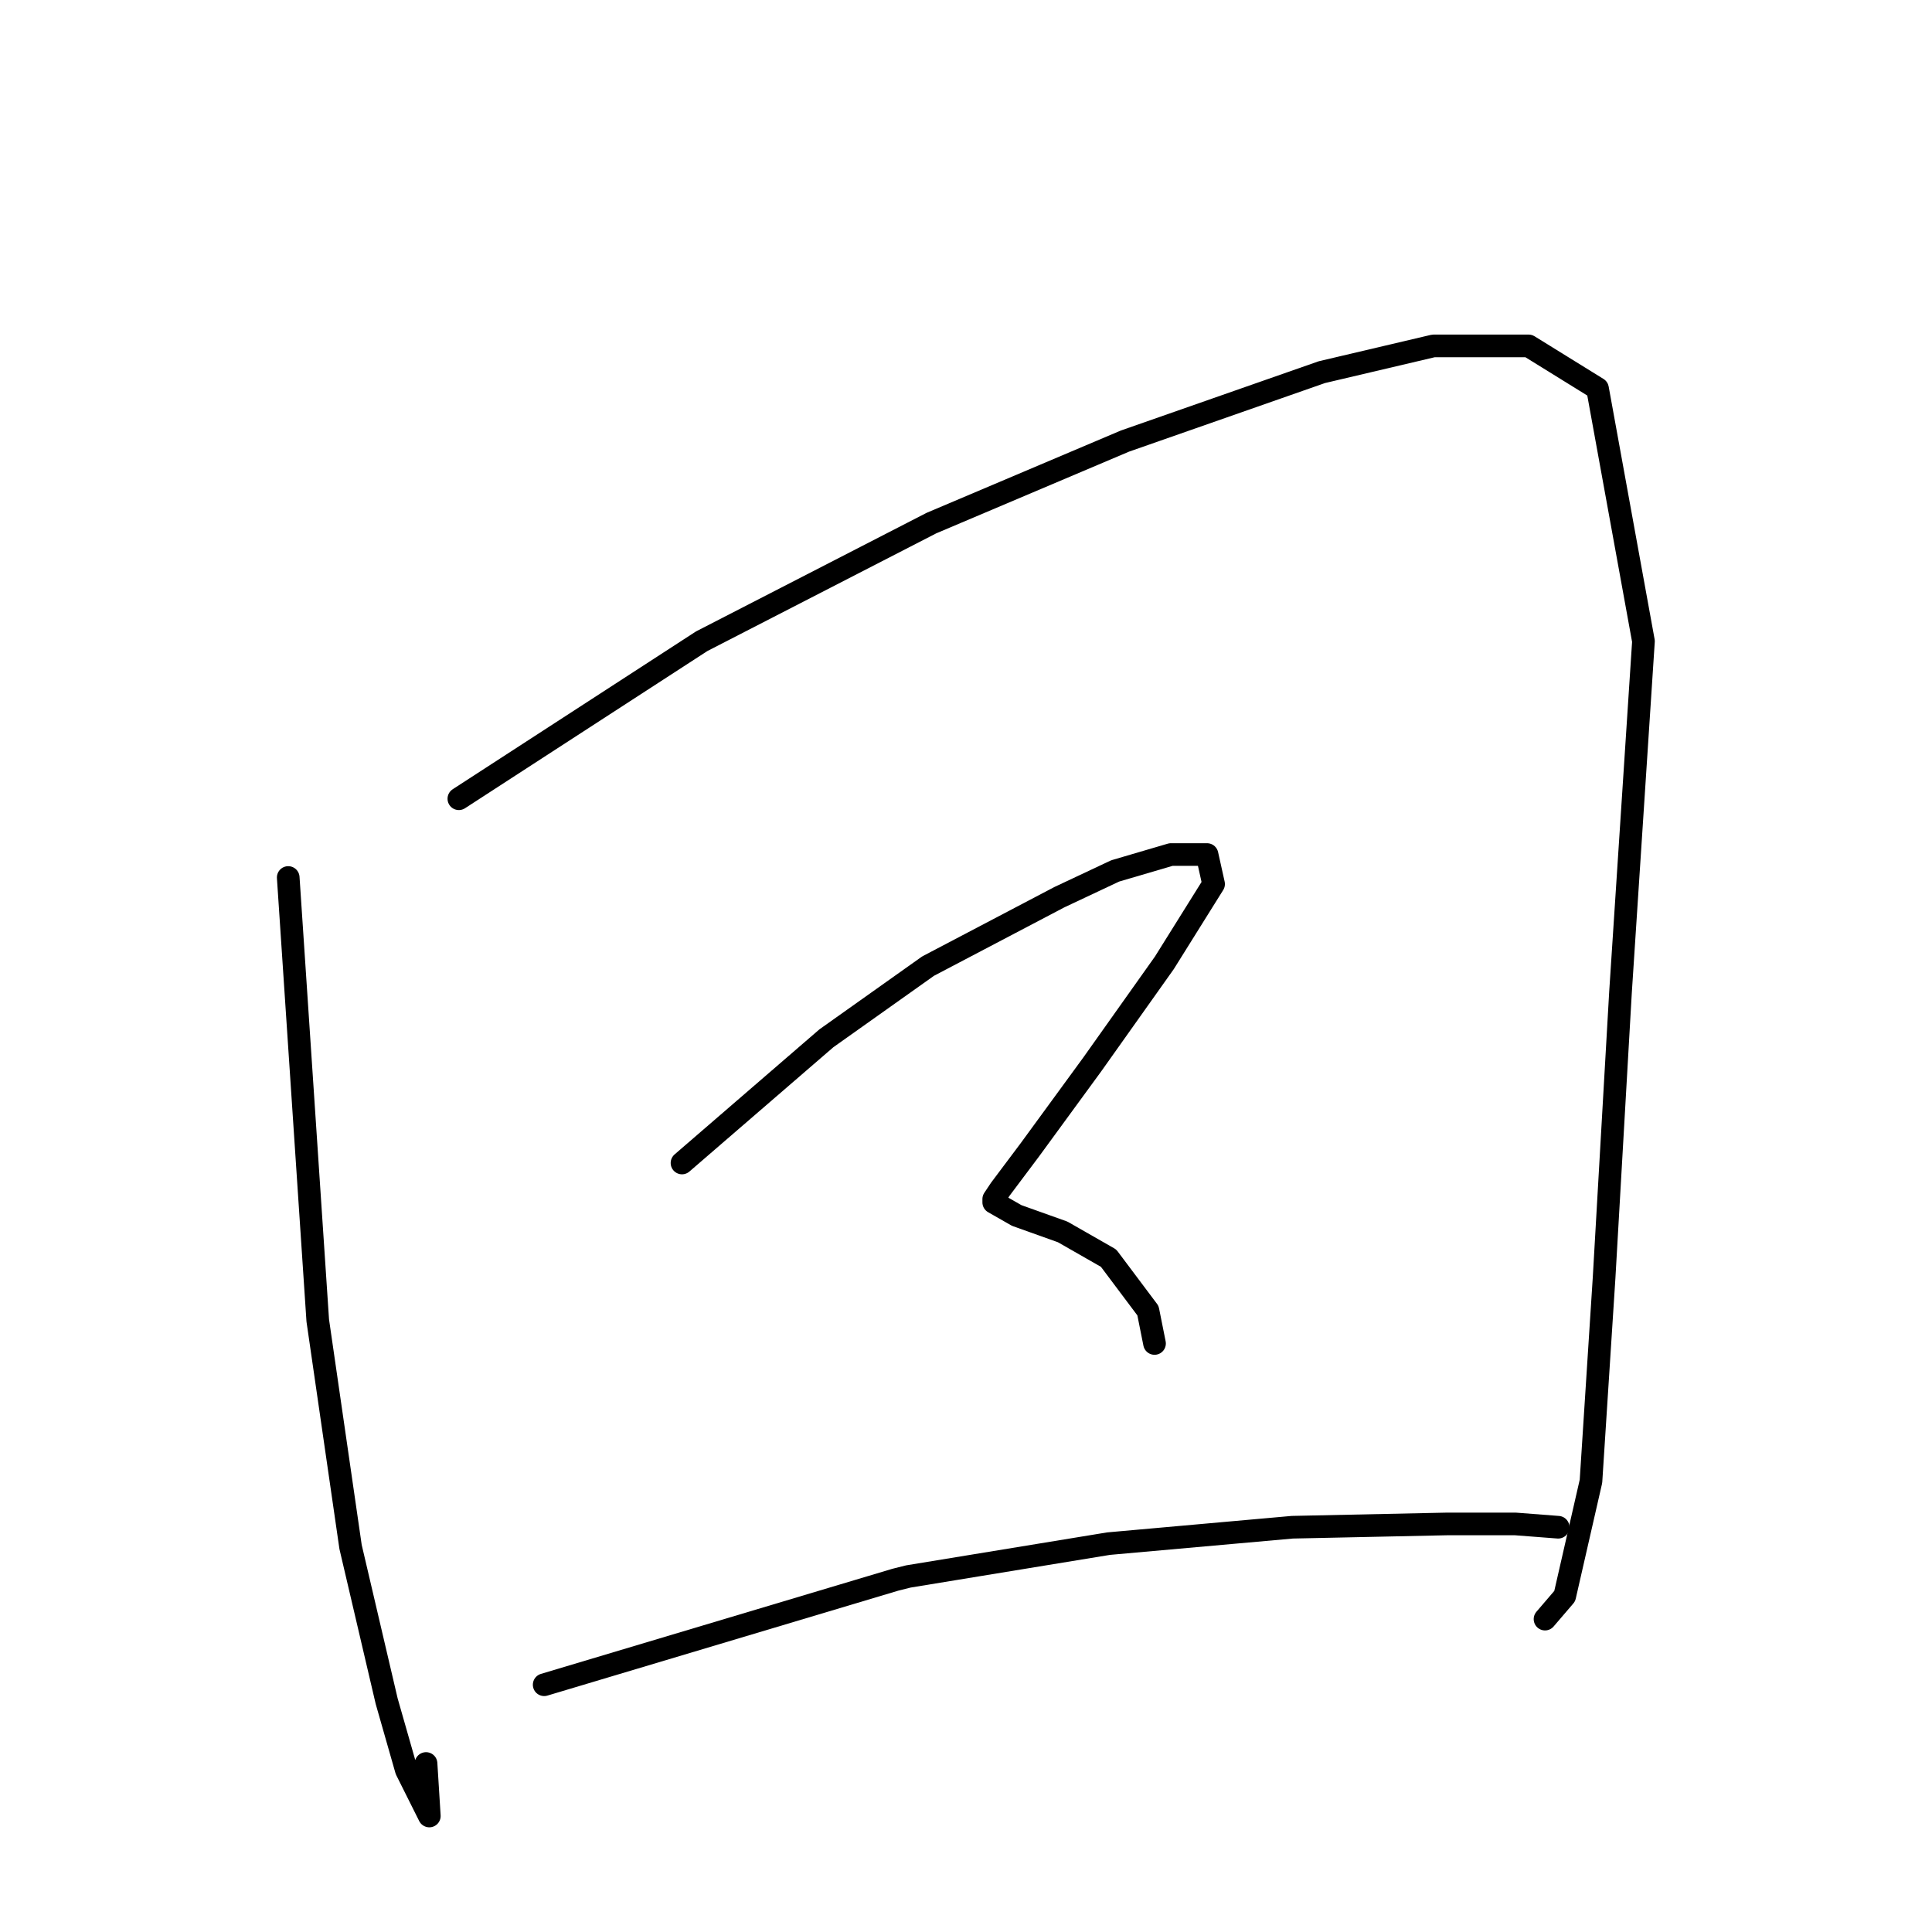 <?xml version="1.0" standalone="no"?>
    <svg width="256" height="256" xmlns="http://www.w3.org/2000/svg" version="1.1">
    <polyline stroke="black" stroke-width="3" stroke-linecap="round" fill="transparent" stroke-linejoin="round" points="38.191 116.273 42.104 174.973 46.452 204.975 51.235 225.411 53.844 234.542 56.888 240.629 56.453 233.673 56.453 233.673 " />
        <polyline stroke="black" stroke-width="3" stroke-linecap="round" fill="transparent" stroke-linejoin="round" points="60.801 105.838 92.977 84.967 123.414 69.314 149.068 58.443 175.156 49.312 189.94 45.834 202.549 45.834 211.68 51.486 217.768 84.967 214.724 131.492 212.55 169.32 210.811 196.279 207.332 211.497 204.723 214.541 204.723 214.541 " />
        <polyline stroke="black" stroke-width="3" stroke-linecap="round" fill="transparent" stroke-linejoin="round" points="90.368 154.102 109.5 137.579 122.979 128.013 140.371 118.882 147.763 115.404 155.155 113.23 159.938 113.23 160.807 117.143 154.285 127.579 144.719 141.058 136.458 152.363 132.545 157.58 131.675 158.885 131.675 159.32 134.719 161.059 140.806 163.233 146.893 166.712 152.111 173.669 152.981 178.017 152.981 178.017 " />
        <polyline stroke="black" stroke-width="3" stroke-linecap="round" fill="transparent" stroke-linejoin="round" points="72.106 223.237 118.631 209.323 120.37 208.888 146.893 204.54 171.243 202.366 191.679 201.931 200.81 201.931 206.463 202.366 206.463 202.366 " />
        </svg>